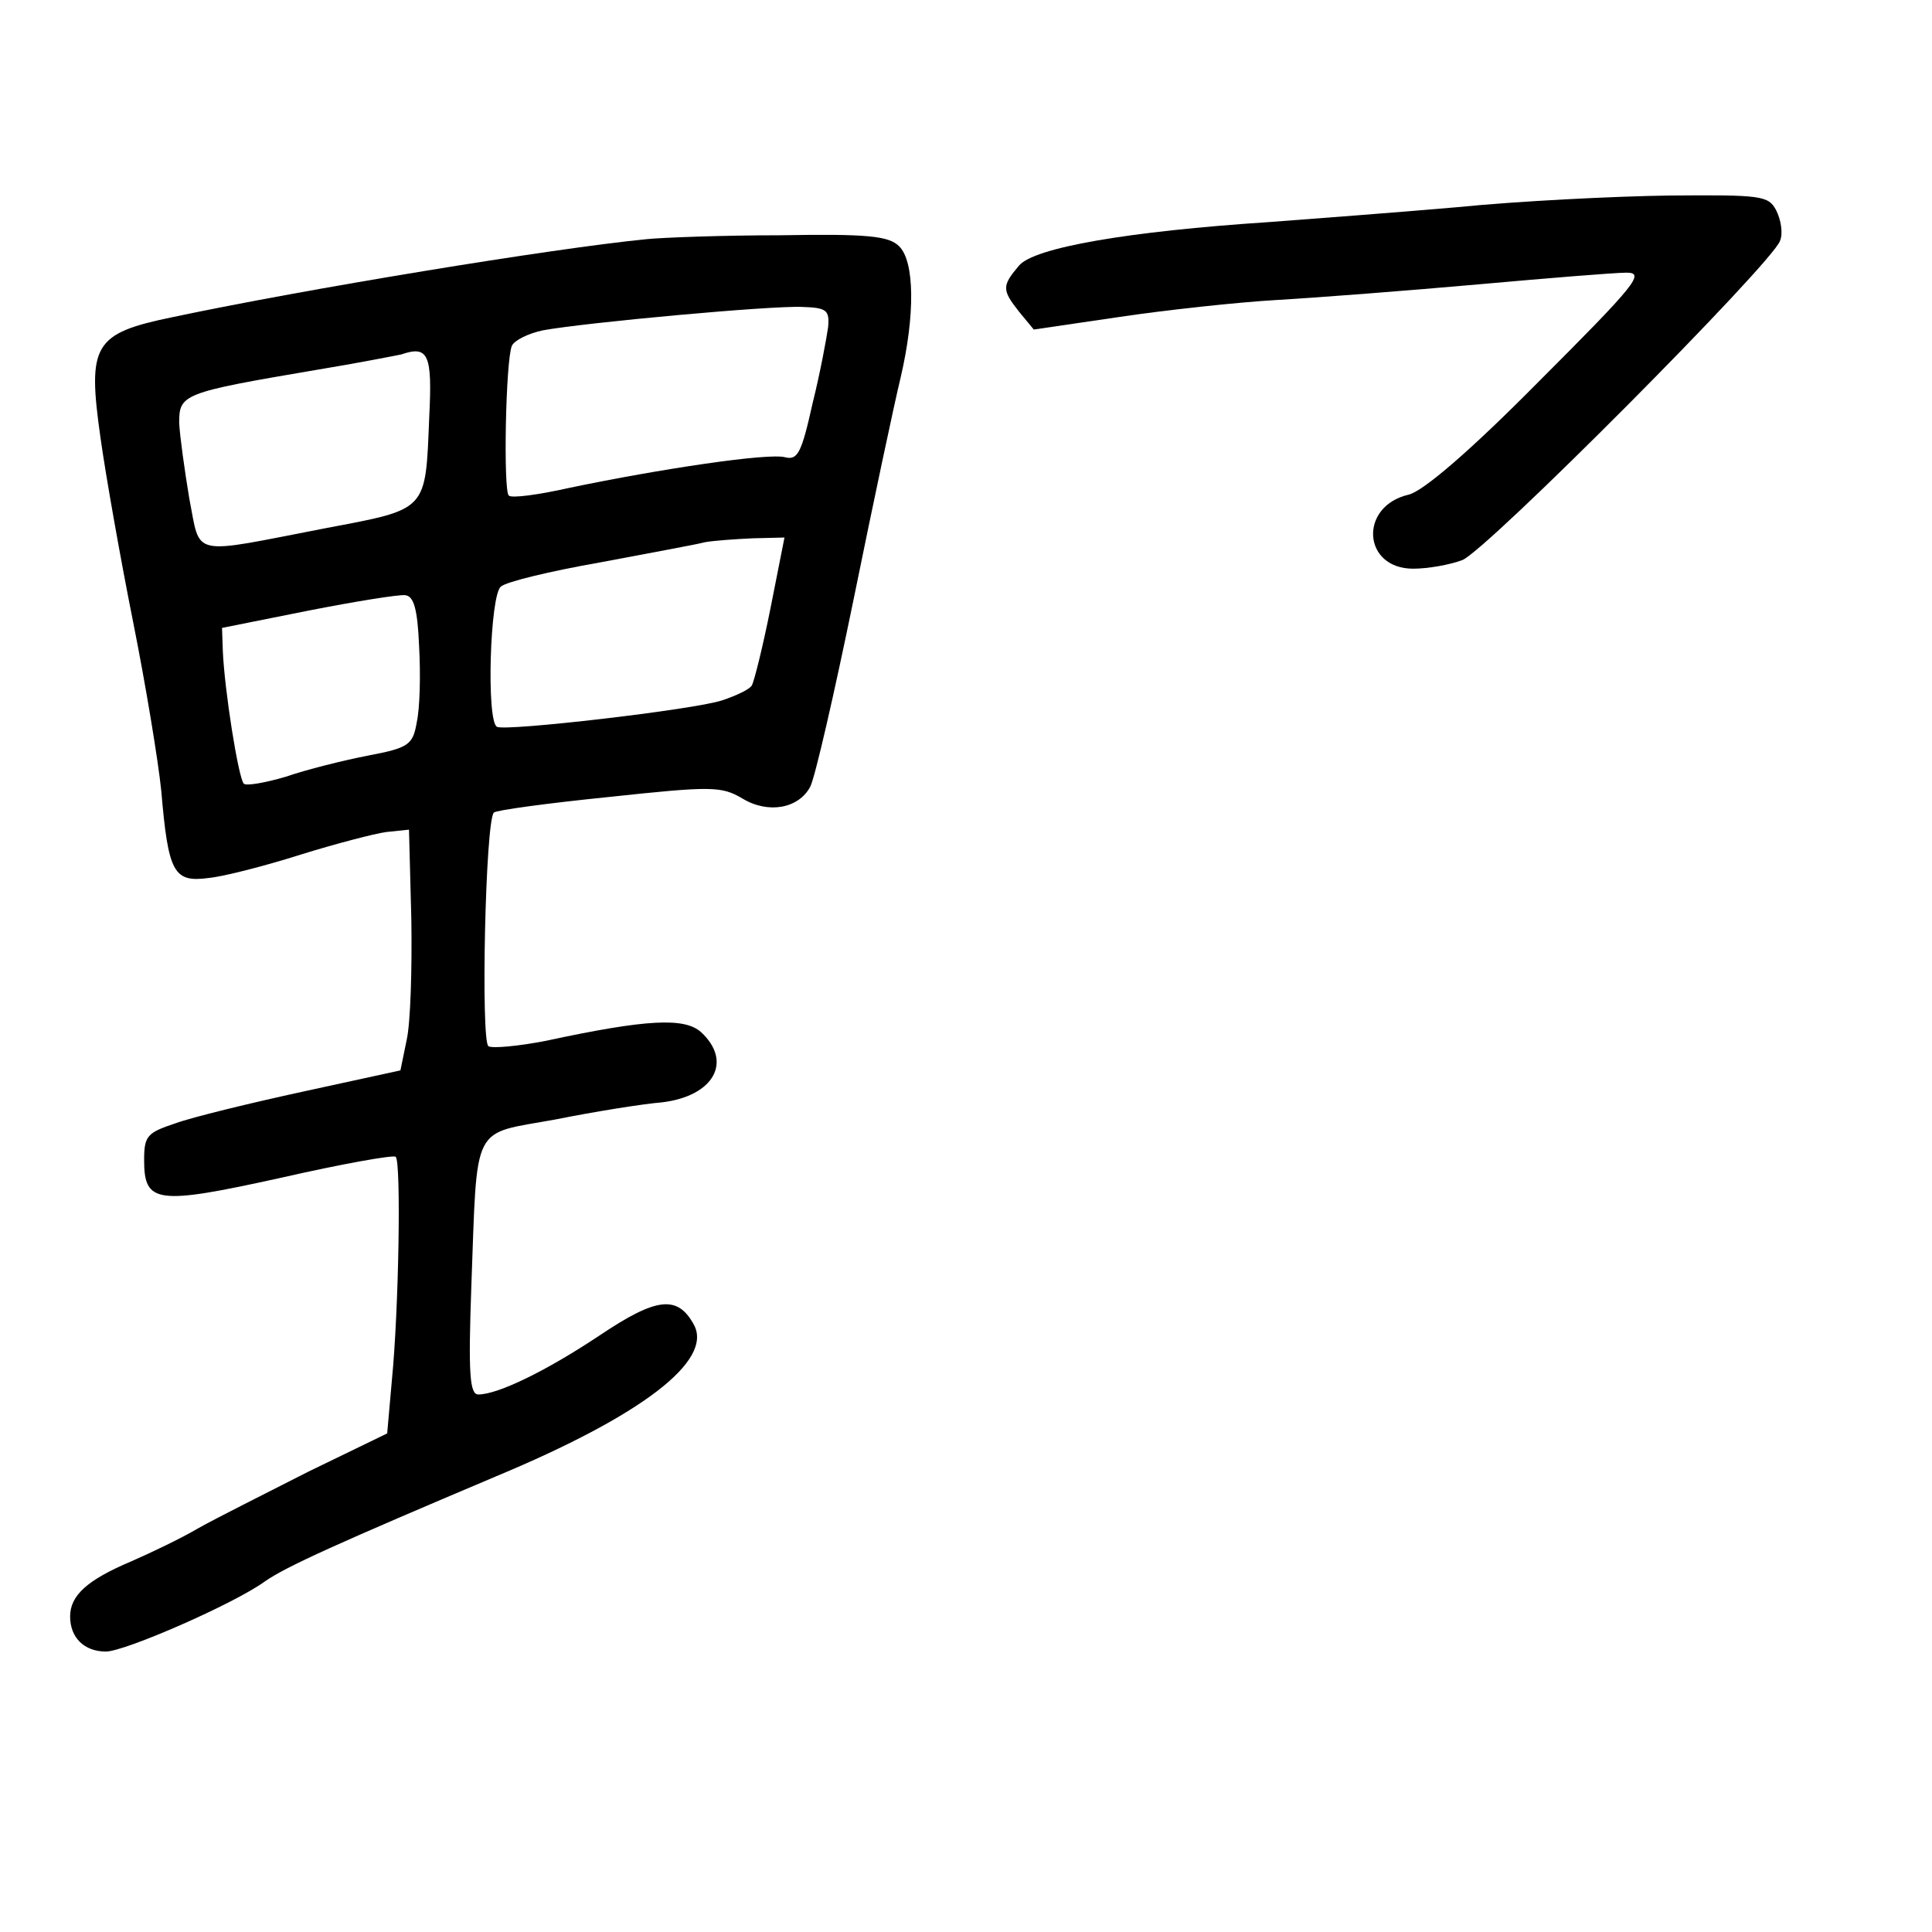 <?xml version="1.0" standalone="no"?>
<!DOCTYPE svg PUBLIC "-//W3C//DTD SVG 20010904//EN"
 "http://www.w3.org/TR/2001/REC-SVG-20010904/DTD/svg10.dtd">
<svg version="1.0" xmlns="http://www.w3.org/2000/svg"
 width="248pt" height="248pt" viewBox="0 0 248 248"
 preserveAspectRatio="xMidYMid meet">
<g transform="translate(0,248) scale(0.1,-0.1)"
fill="#000000" stroke="none">
<path d="M1870 2214 c-80 -7 -188 -15 -240 -19 -183 -12 -303 -33 -322 -56
-22 -26 -22 -31 0 -59 l19 -23 109 16 c60 9 152 19 204 22 52 3 168 12 258 20
89 8 175 15 190 15 24 0 12 -15 -113 -140 -90 -91 -149 -141 -167 -145 -64
-15 -59 -95 6 -95 19 0 47 5 63 11 31 12 399 382 408 410 4 10 1 27 -5 39 -10
19 -19 20 -138 19 -70 -1 -192 -7 -272 -15z"/>
<path d="M830 2173 c-122 -12 -438 -64 -608 -100 -102 -21 -110 -35 -93 -155
7 -50 26 -157 42 -237 16 -80 32 -177 36 -216 9 -106 16 -118 61 -112 20 2 74
16 118 30 45 14 95 27 110 29 l29 3 3 -115 c1 -64 -1 -133 -6 -155 l-8 -39
-124 -27 c-69 -15 -143 -33 -165 -41 -36 -12 -40 -16 -40 -47 0 -56 16 -58
175 -23 79 18 146 30 148 27 7 -7 4 -196 -5 -287 l-6 -68 -101 -49 c-55 -28
-119 -60 -142 -73 -22 -13 -60 -31 -85 -42 -57 -24 -79 -44 -79 -71 0 -27 18
-45 46 -45 24 0 164 61 204 90 27 19 96 50 297 135 187 78 278 148 254 194
-21 39 -48 36 -121 -13 -69 -46 -131 -76 -156 -76 -11 0 -13 26 -9 138 8 214
-1 195 108 215 50 10 112 20 137 22 66 8 91 52 50 90 -21 19 -69 17 -199 -11
-36 -7 -69 -10 -74 -7 -10 6 -4 290 7 300 3 3 69 12 148 20 131 14 144 14 171
-2 33 -20 72 -13 87 15 6 11 31 120 56 242 25 123 52 250 60 283 19 81 18 150
-2 169 -13 13 -40 16 -152 14 -75 0 -153 -3 -172 -5z m233 -113 c-2 -14 -10
-58 -20 -98 -14 -63 -19 -73 -35 -69 -21 6 -161 -15 -276 -39 -40 -9 -76 -14
-79 -10 -7 7 -4 172 4 192 3 7 21 16 40 20 55 10 294 32 333 30 31 -1 35 -4
33 -26z m-512 -115 c-5 -122 -1 -118 -133 -143 -176 -34 -160 -38 -175 38 -6
36 -12 79 -13 97 0 37 4 39 175 68 55 9 105 19 110 20 35 12 40 0 36 -80z
m438 -246 c-10 -50 -21 -94 -24 -99 -3 -5 -20 -13 -38 -19 -36 -12 -278 -40
-289 -34 -14 7 -9 170 5 180 6 6 64 20 127 31 63 12 124 23 135 26 11 2 39 4
61 5 l41 1 -18 -91z m-451 -49 c2 -36 1 -79 -3 -97 -5 -29 -10 -33 -63 -43
-31 -6 -79 -18 -105 -27 -27 -8 -51 -12 -54 -9 -7 7 -25 121 -27 171 l-1 29
110 22 c61 12 117 21 125 20 11 -1 16 -17 18 -66z"/>
</g>
</svg>
